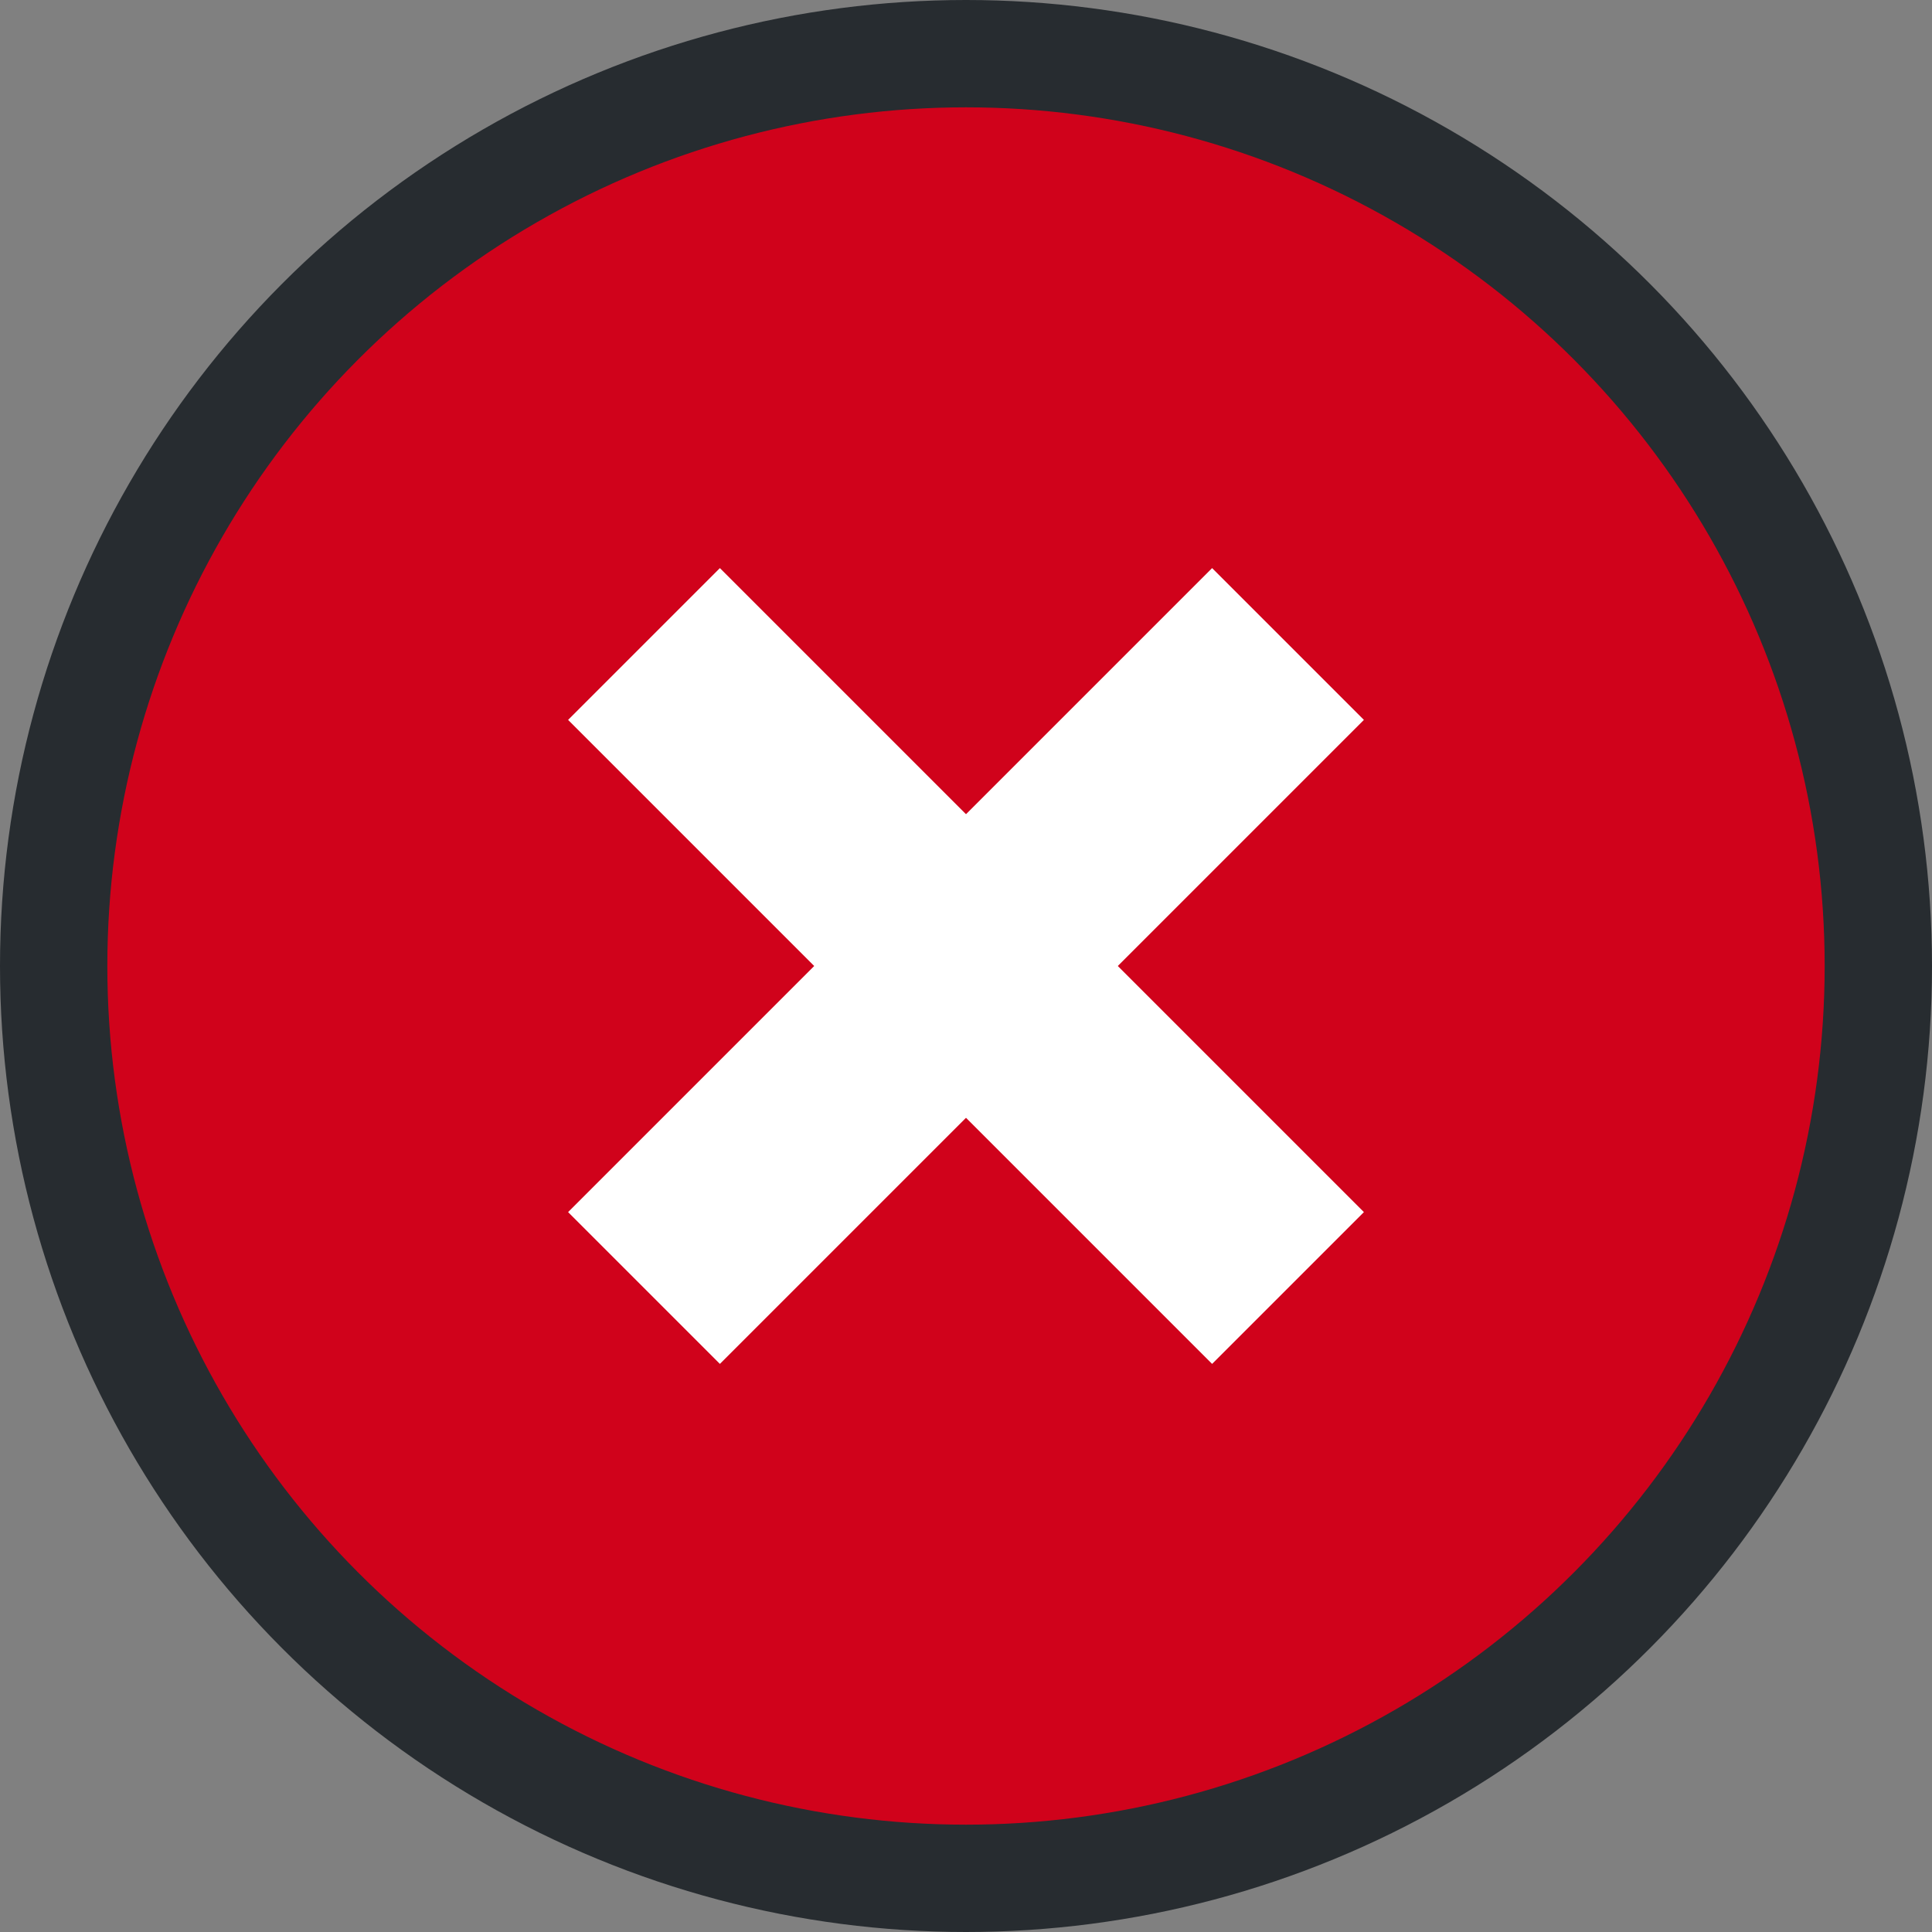 <?xml version="1.0" encoding="UTF-8"?>
<svg width="18px" height="18px" viewBox="0 0 18 18" version="1.1" xmlns="http://www.w3.org/2000/svg">
    <rect x="0" y="0" width="18" height="18" fill="#808080" stroke="none"/>
    <circle fill="#D0021B" cx="9" cy="9" r="8.5" stroke="#272C30" />
    <line x1="6" y1="6" x2="12" y2="12" stroke-width="2" stroke="#FFFFFF" />
    <line x1="6" y1="12" x2="12" y2="6" stroke-width="2" stroke="#FFFFFF" />
</svg>